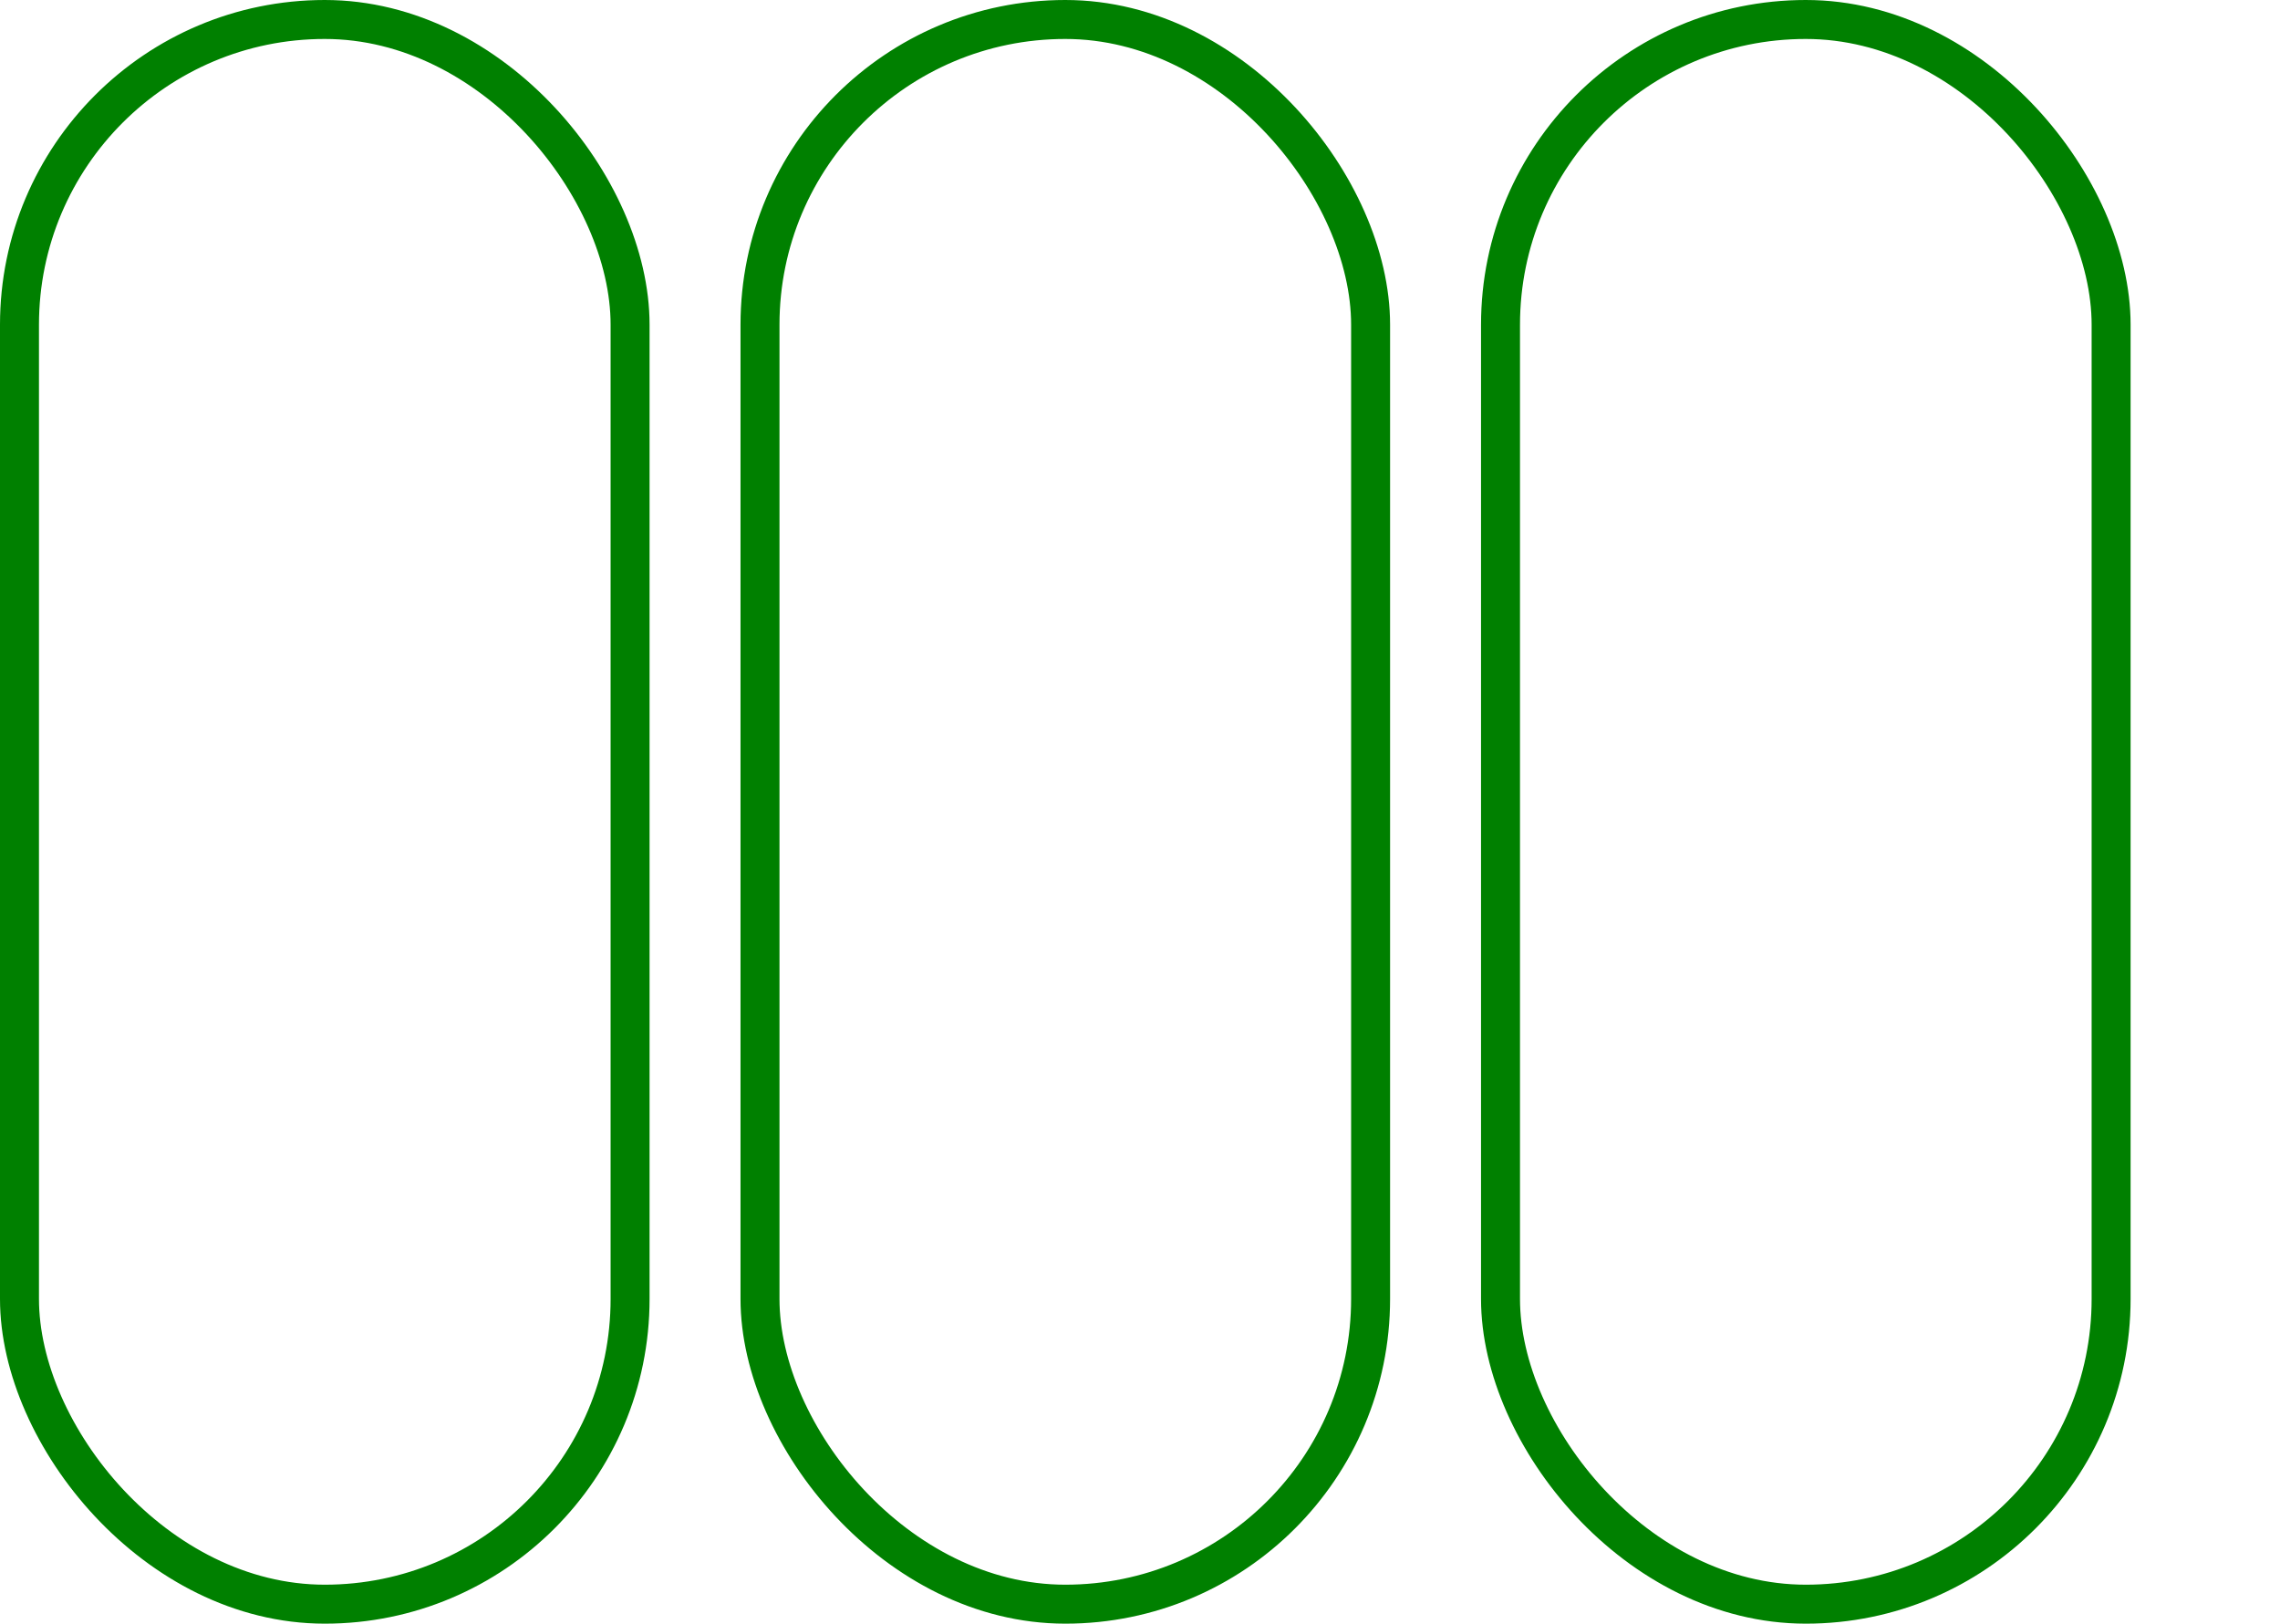 <svg width="351" height="250" xmlns="http://www.w3.org/2000/svg"><g transform="translate(0)"><g style="stroke:green;stroke-width:6;"><g style="fill:transparent;"><rect x="3" y="3" width="94" height="244" rx="47" ry="47"><animate attributeName="height" attributeType="XML" values="80;244;80" begin="0s" dur="3s" repeatCount="indefinite"></animate><animate attributeName="y" attributeType="XML" values="122; 5; 122" begin="0s" dur="3s" repeatCount="indefinite"></animate></rect></g></g></g><g transform="translate(114)"><g style="stroke:green;stroke-width:6;"><g style="fill:transparent;"><rect x="3" y="3" width="94" height="244" rx="47" ry="47"><animate attributeName="height" attributeType="XML" values="80;244;80" begin="0s" dur="3s" repeatCount="indefinite"></animate><animate attributeName="y" attributeType="XML" values="122; 5; 122" begin="0s" dur="3s" repeatCount="indefinite"></animate></rect></g></g></g><g transform="translate(228)"><g style="stroke:green;stroke-width:6;"><g style="fill:transparent;"><rect x="3" y="3" width="94" height="244" rx="47" ry="47"><animate attributeName="height" attributeType="XML" values="80;244;80" begin="0s" dur="3s" repeatCount="indefinite"></animate><animate attributeName="y" attributeType="XML" values="122; 5; 122" begin="0s" dur="3s" repeatCount="indefinite"></animate></rect></g></g></g></svg>